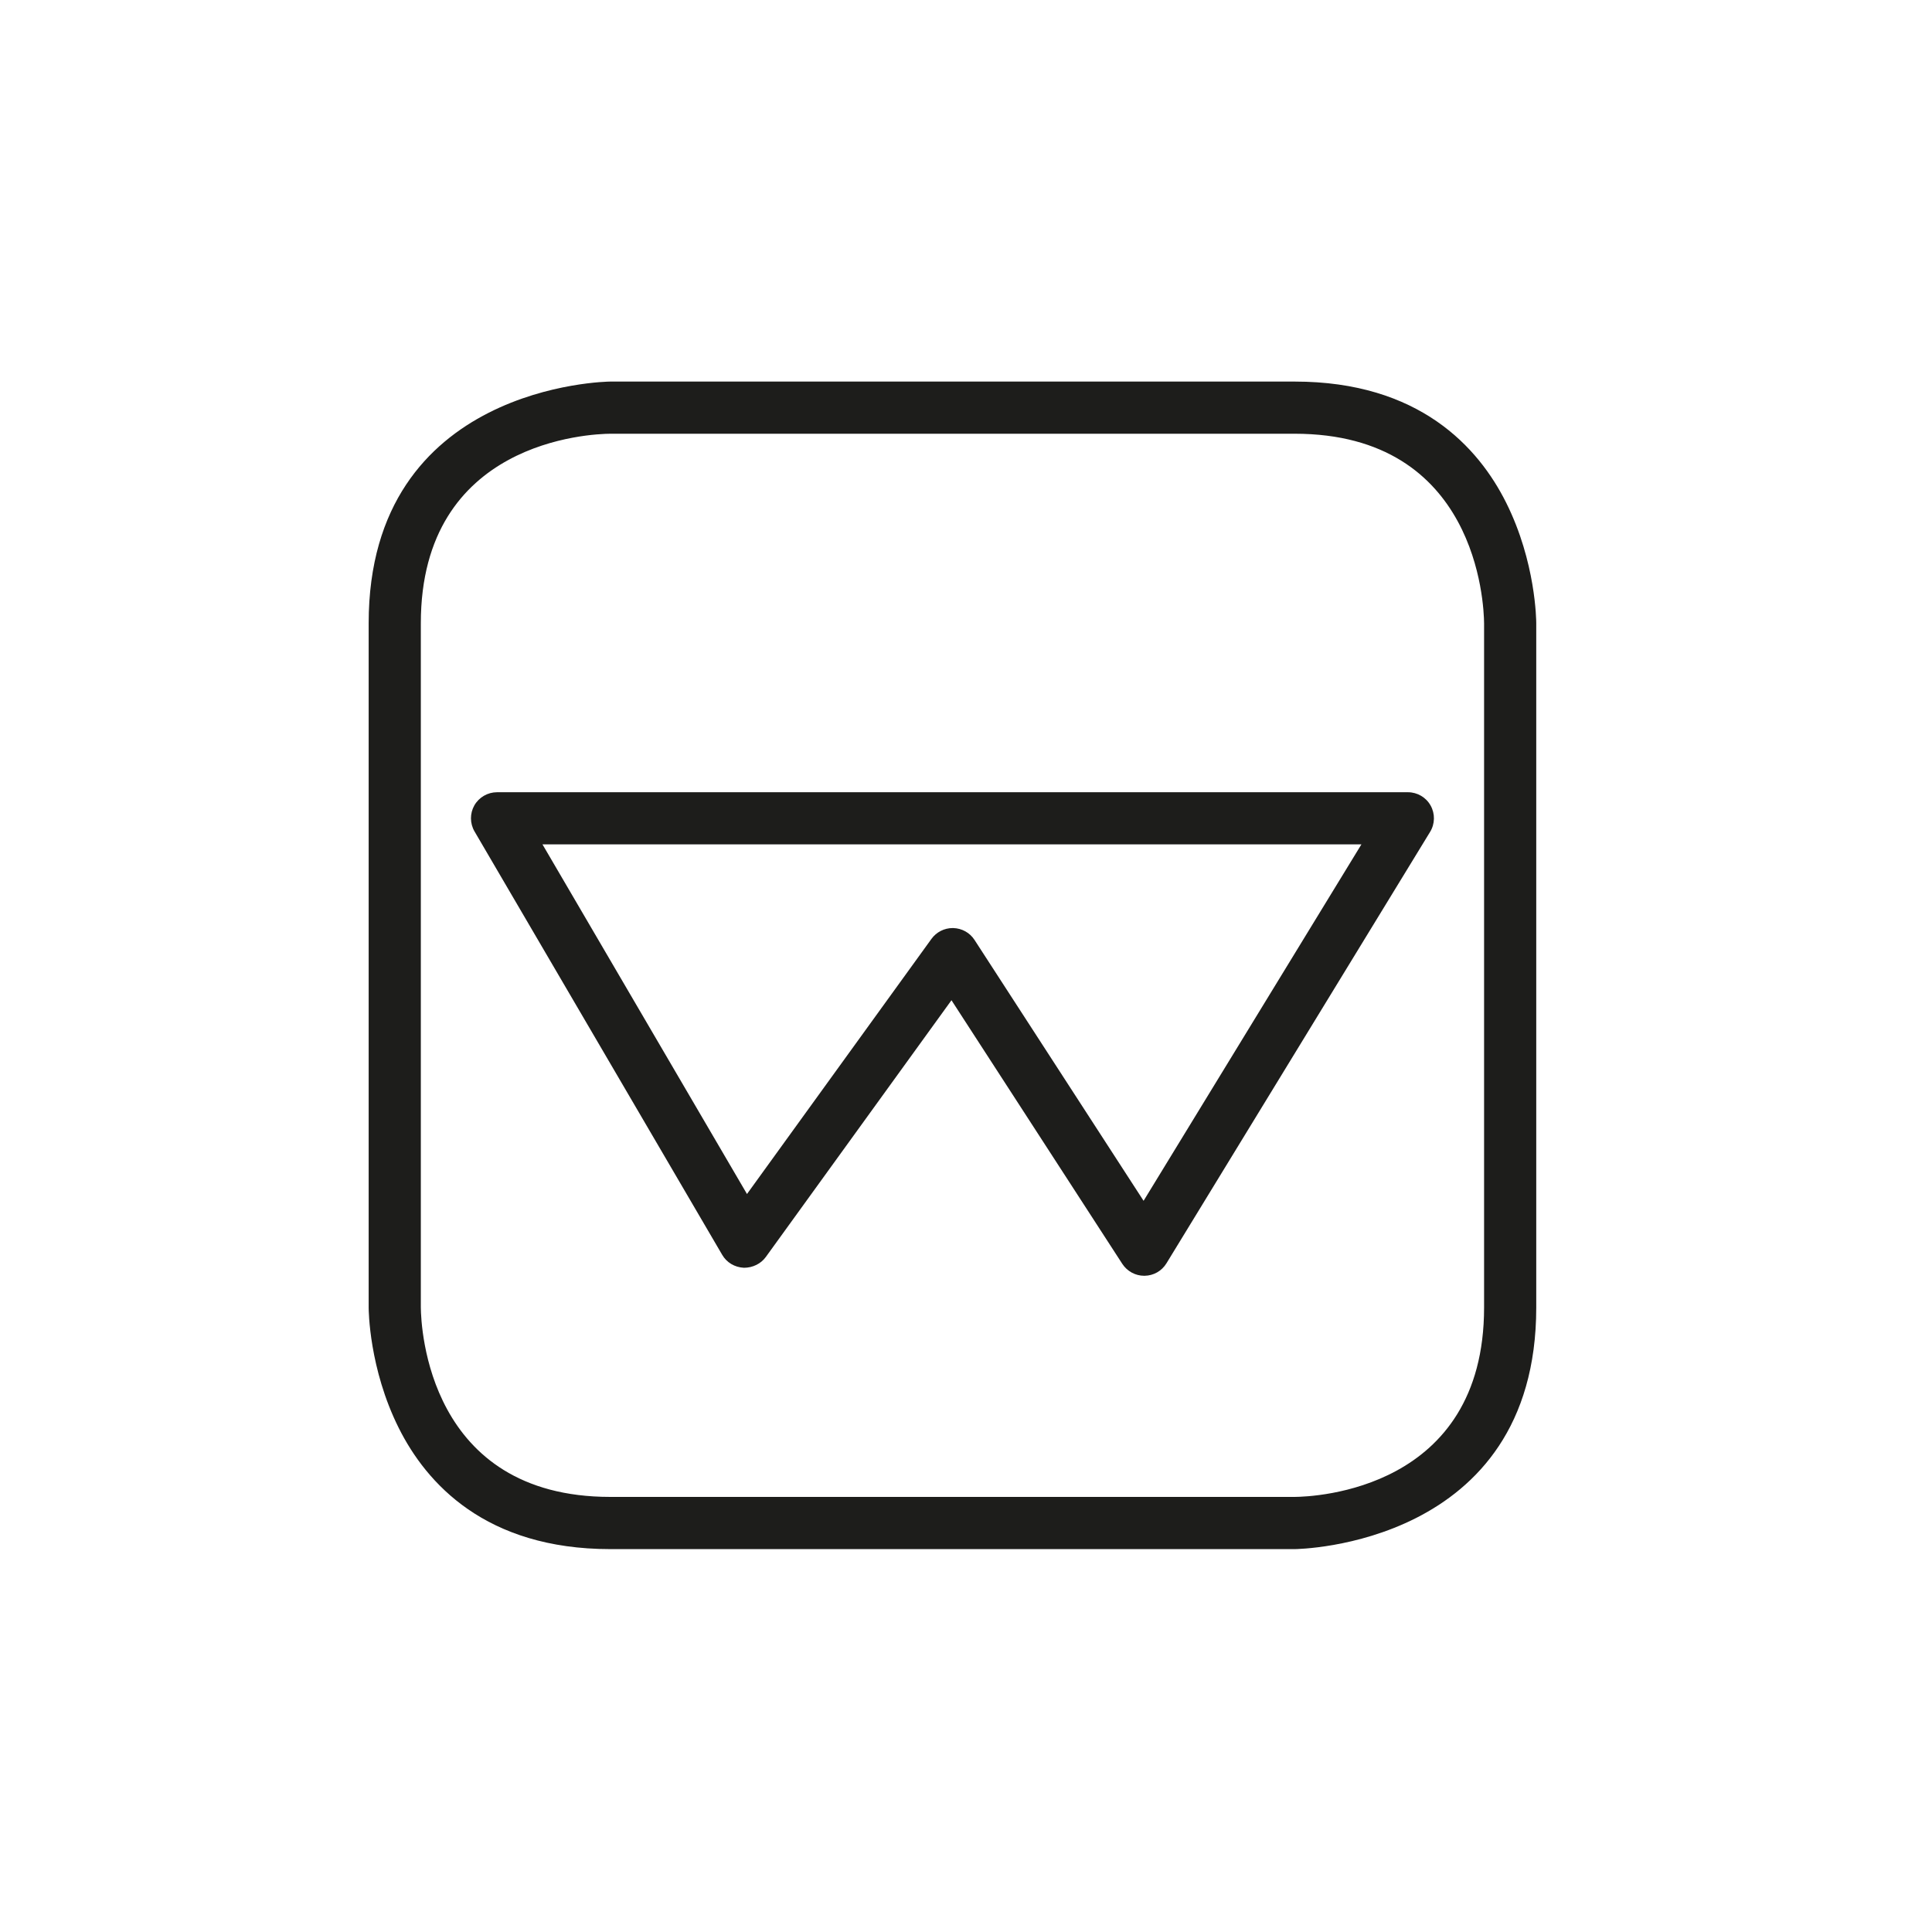 <?xml version="1.0" encoding="utf-8"?>
<!-- Generator: Adobe Illustrator 16.0.0, SVG Export Plug-In . SVG Version: 6.00 Build 0)  -->
<!DOCTYPE svg PUBLIC "-//W3C//DTD SVG 1.1//EN" "http://www.w3.org/Graphics/SVG/1.1/DTD/svg11.dtd">
<svg version="1.1" id="Ebene_1" xmlns="http://www.w3.org/2000/svg" xmlns:xlink="http://www.w3.org/1999/xlink" x="0px" y="0px"
	 width="50px" height="50px" viewBox="0 0 50 50" enable-background="new 0 0 50 50" xml:space="preserve">
<g>
	<path fill="#1D1D1B" d="M38.979,13.009c-0.715-1.43-2.244-3.134-5.474-3.134h-17.71c-0.062,0-6.254,0.071-6.254,6.254v17.709
		c0,0.064,0.009,1.579,0.779,3.119c0.715,1.43,2.245,3.134,5.475,3.134h17.71c0.062,0,6.253-0.071,6.253-6.253V16.129
		C39.758,16.065,39.749,14.549,38.979,13.009z M38.408,16.129v17.709c0,4.729-4.402,4.898-4.903,4.902h-17.71
		c-4.721,0-4.899-4.401-4.904-4.902V16.129c0-4.73,4.403-4.9,4.905-4.904h17.709C38.225,11.225,38.403,15.628,38.408,16.129z"/>
	<path fill="#1D1D1B" d="M36.437,20.503H12.863c-0.241,0-0.466,0.13-0.586,0.339c-0.119,0.209-0.118,0.468,0.004,0.676l6.41,10.958
		c0.115,0.197,0.321,0.322,0.562,0.334c0.229,0,0.44-0.105,0.566-0.279l4.805-6.645l4.422,6.824
		c0.125,0.191,0.337,0.307,0.566,0.307h0.008h0.001c0.233-0.003,0.446-0.124,0.567-0.323l6.823-11.165
		c0.127-0.208,0.132-0.469,0.013-0.682S36.681,20.503,36.437,20.503z M35.233,21.853l-5.637,9.224l-4.375-6.751
		c-0.121-0.188-0.327-0.302-0.553-0.308h-0.014c-0.216,0-0.42,0.104-0.547,0.279l-4.775,6.604l-5.293-9.049H35.233z"/>
</g>
</svg>
